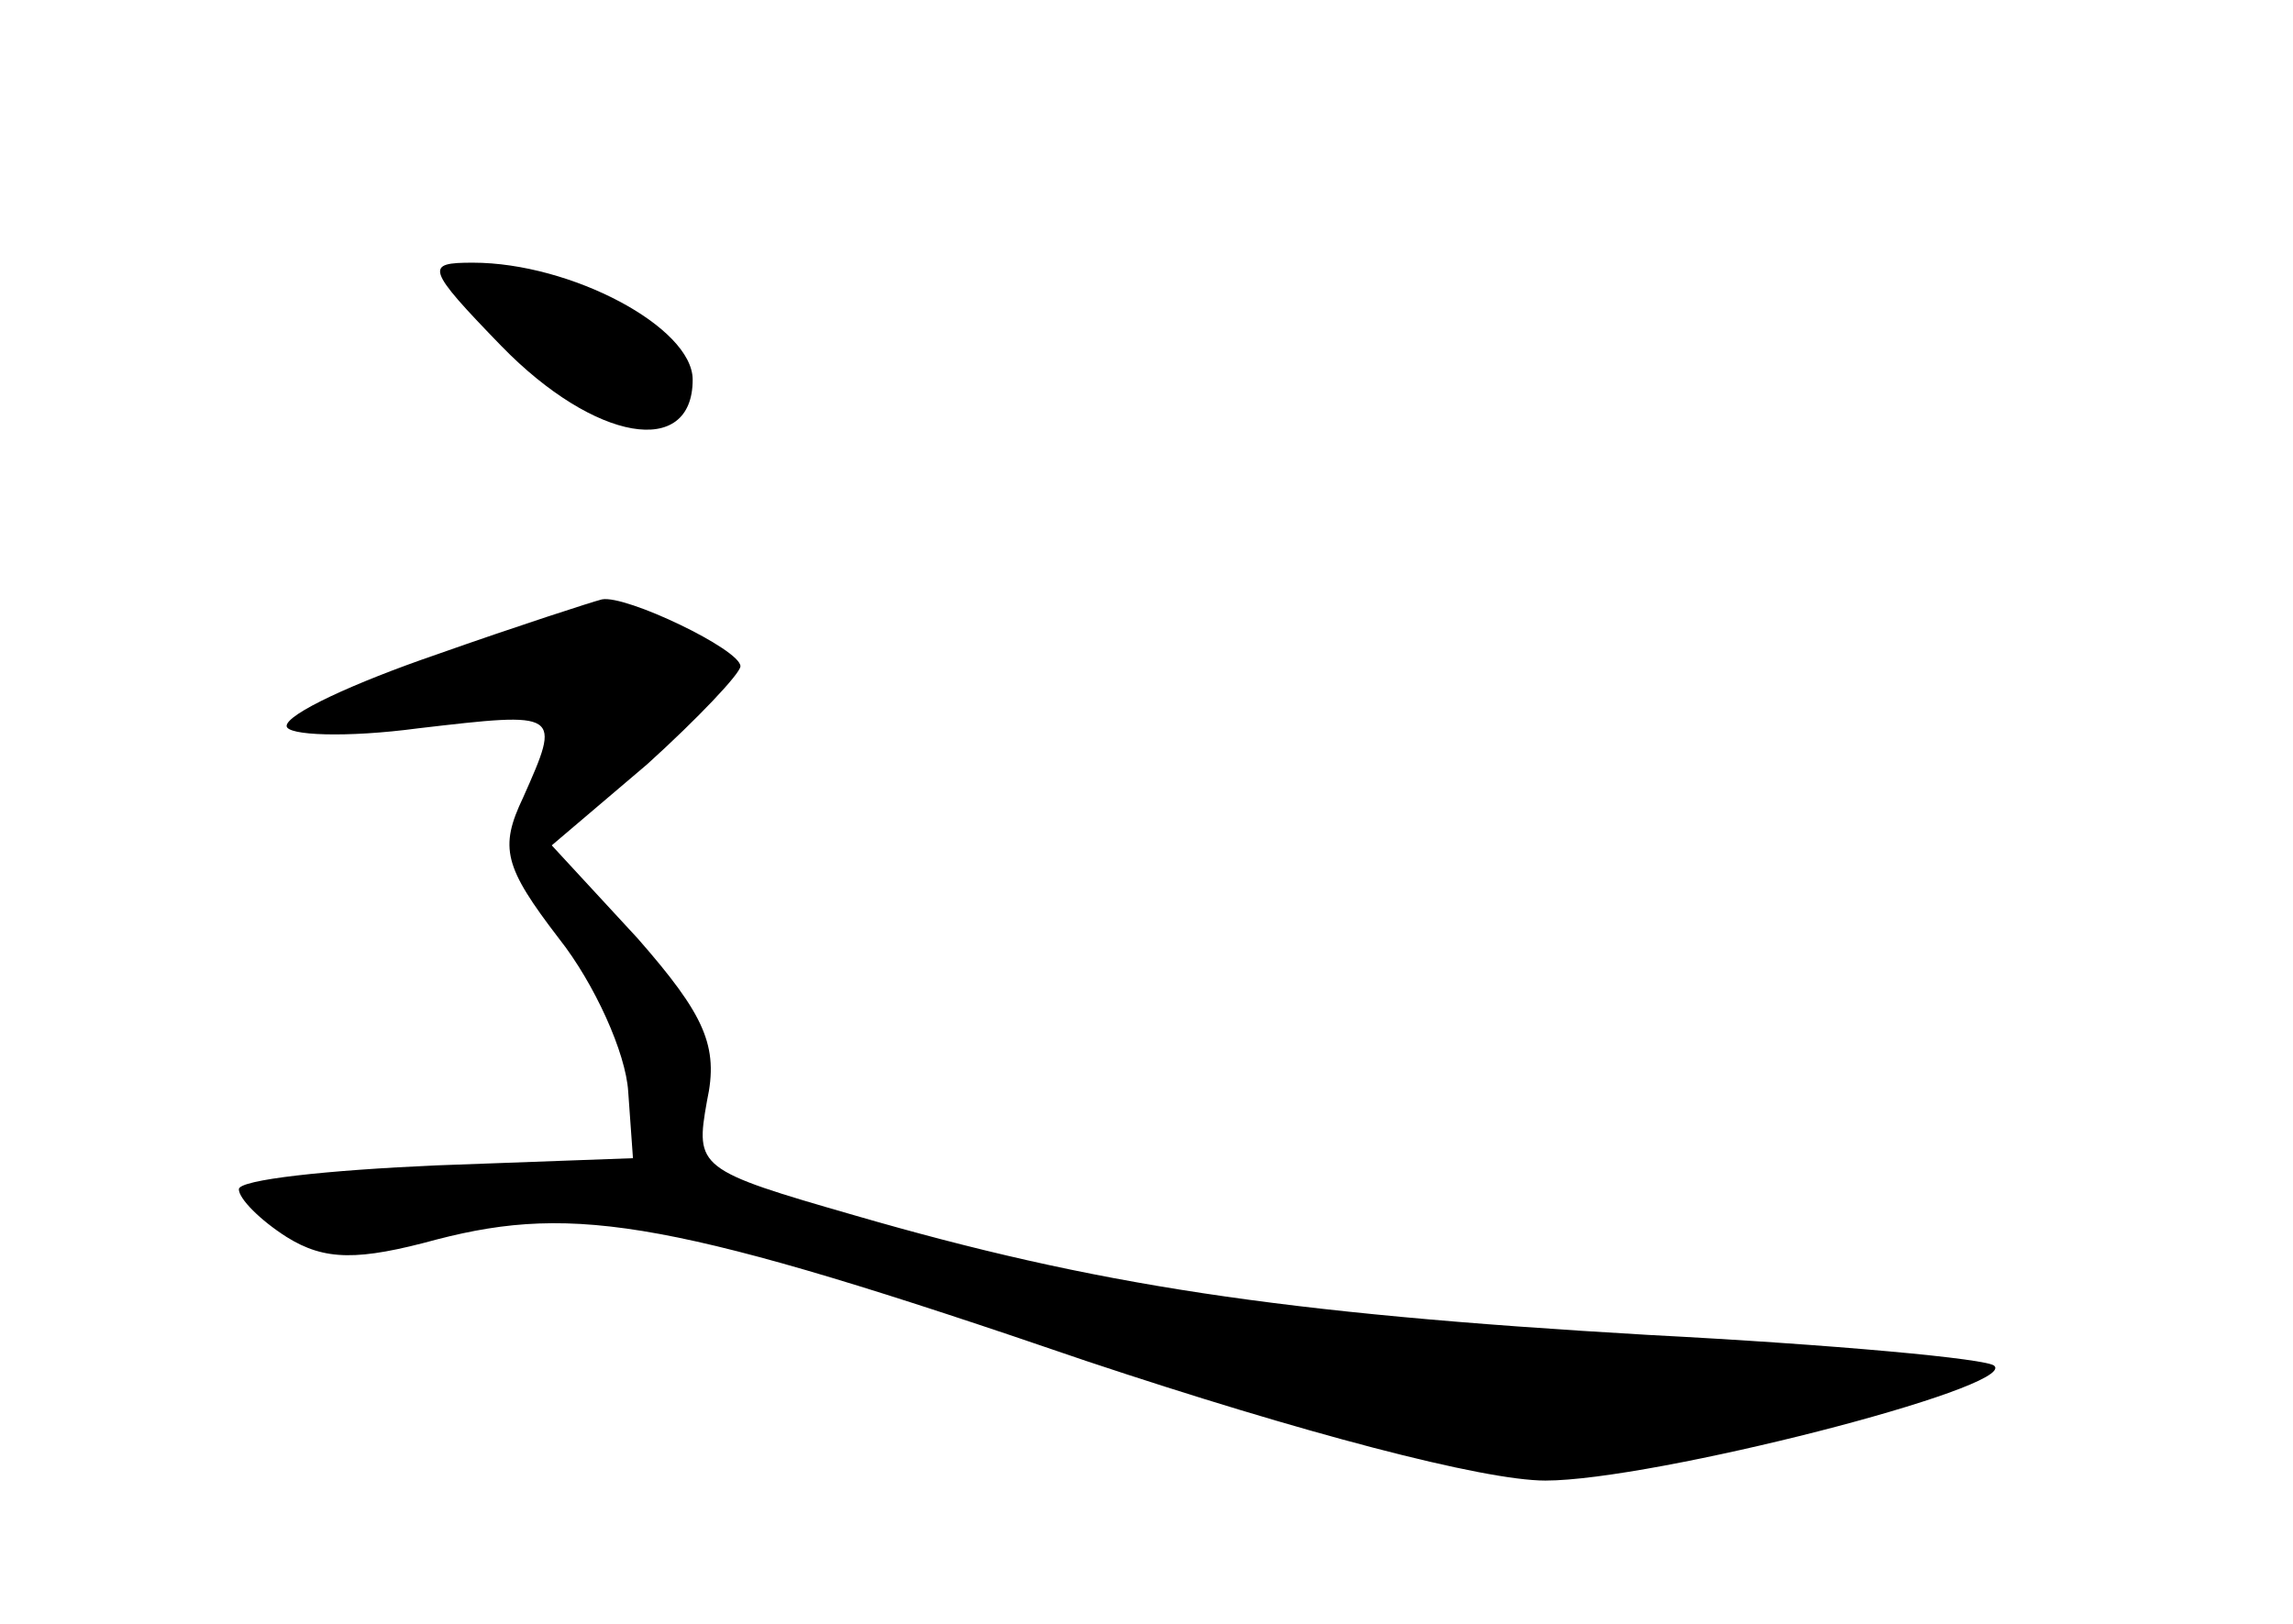 <?xml version="1.0" standalone="no"?>
<!DOCTYPE svg PUBLIC "-//W3C//DTD SVG 20010904//EN"
 "http://www.w3.org/TR/2001/REC-SVG-20010904/DTD/svg10.dtd">
<svg version="1.0" xmlns="http://www.w3.org/2000/svg"
 width="96pt" height="68pt" viewBox="0 0 96 68"
 preserveAspectRatio="xMidYMid meet">
<g transform="translate(0,68) scale(0.1,-0.1)"
fill="#000000" stroke="none">
<path d="M210 535 c39 -40 80 -47 80 -14 0 22 -51 49 -92 49 -20 0 -20 -2 12
-35z"/>
<path d="M183 406 c-35 -12 -63 -25 -63 -30 0 -4 25 -5 55 -1 60 7 60 7 44
-29 -10 -21 -8 -29 15 -59 15 -19 28 -48 29 -64 l2 -28 -82 -3 c-46 -2 -83 -6
-83 -10 0 -4 9 -13 20 -20 16 -10 30 -10 63 -1 58 15 100 8 272 -51 90 -30
166 -50 192 -50 45 0 197 39 188 48 -2 3 -68 9 -145 13 -155 9 -232 21 -332
50 -66 19 -67 20 -62 48 5 23 -1 36 -29 68 l-36 39 40 34 c21 19 39 38 39 41
0 7 -48 30 -58 28 -4 -1 -35 -11 -69 -23z"/>
</g>
</svg>
